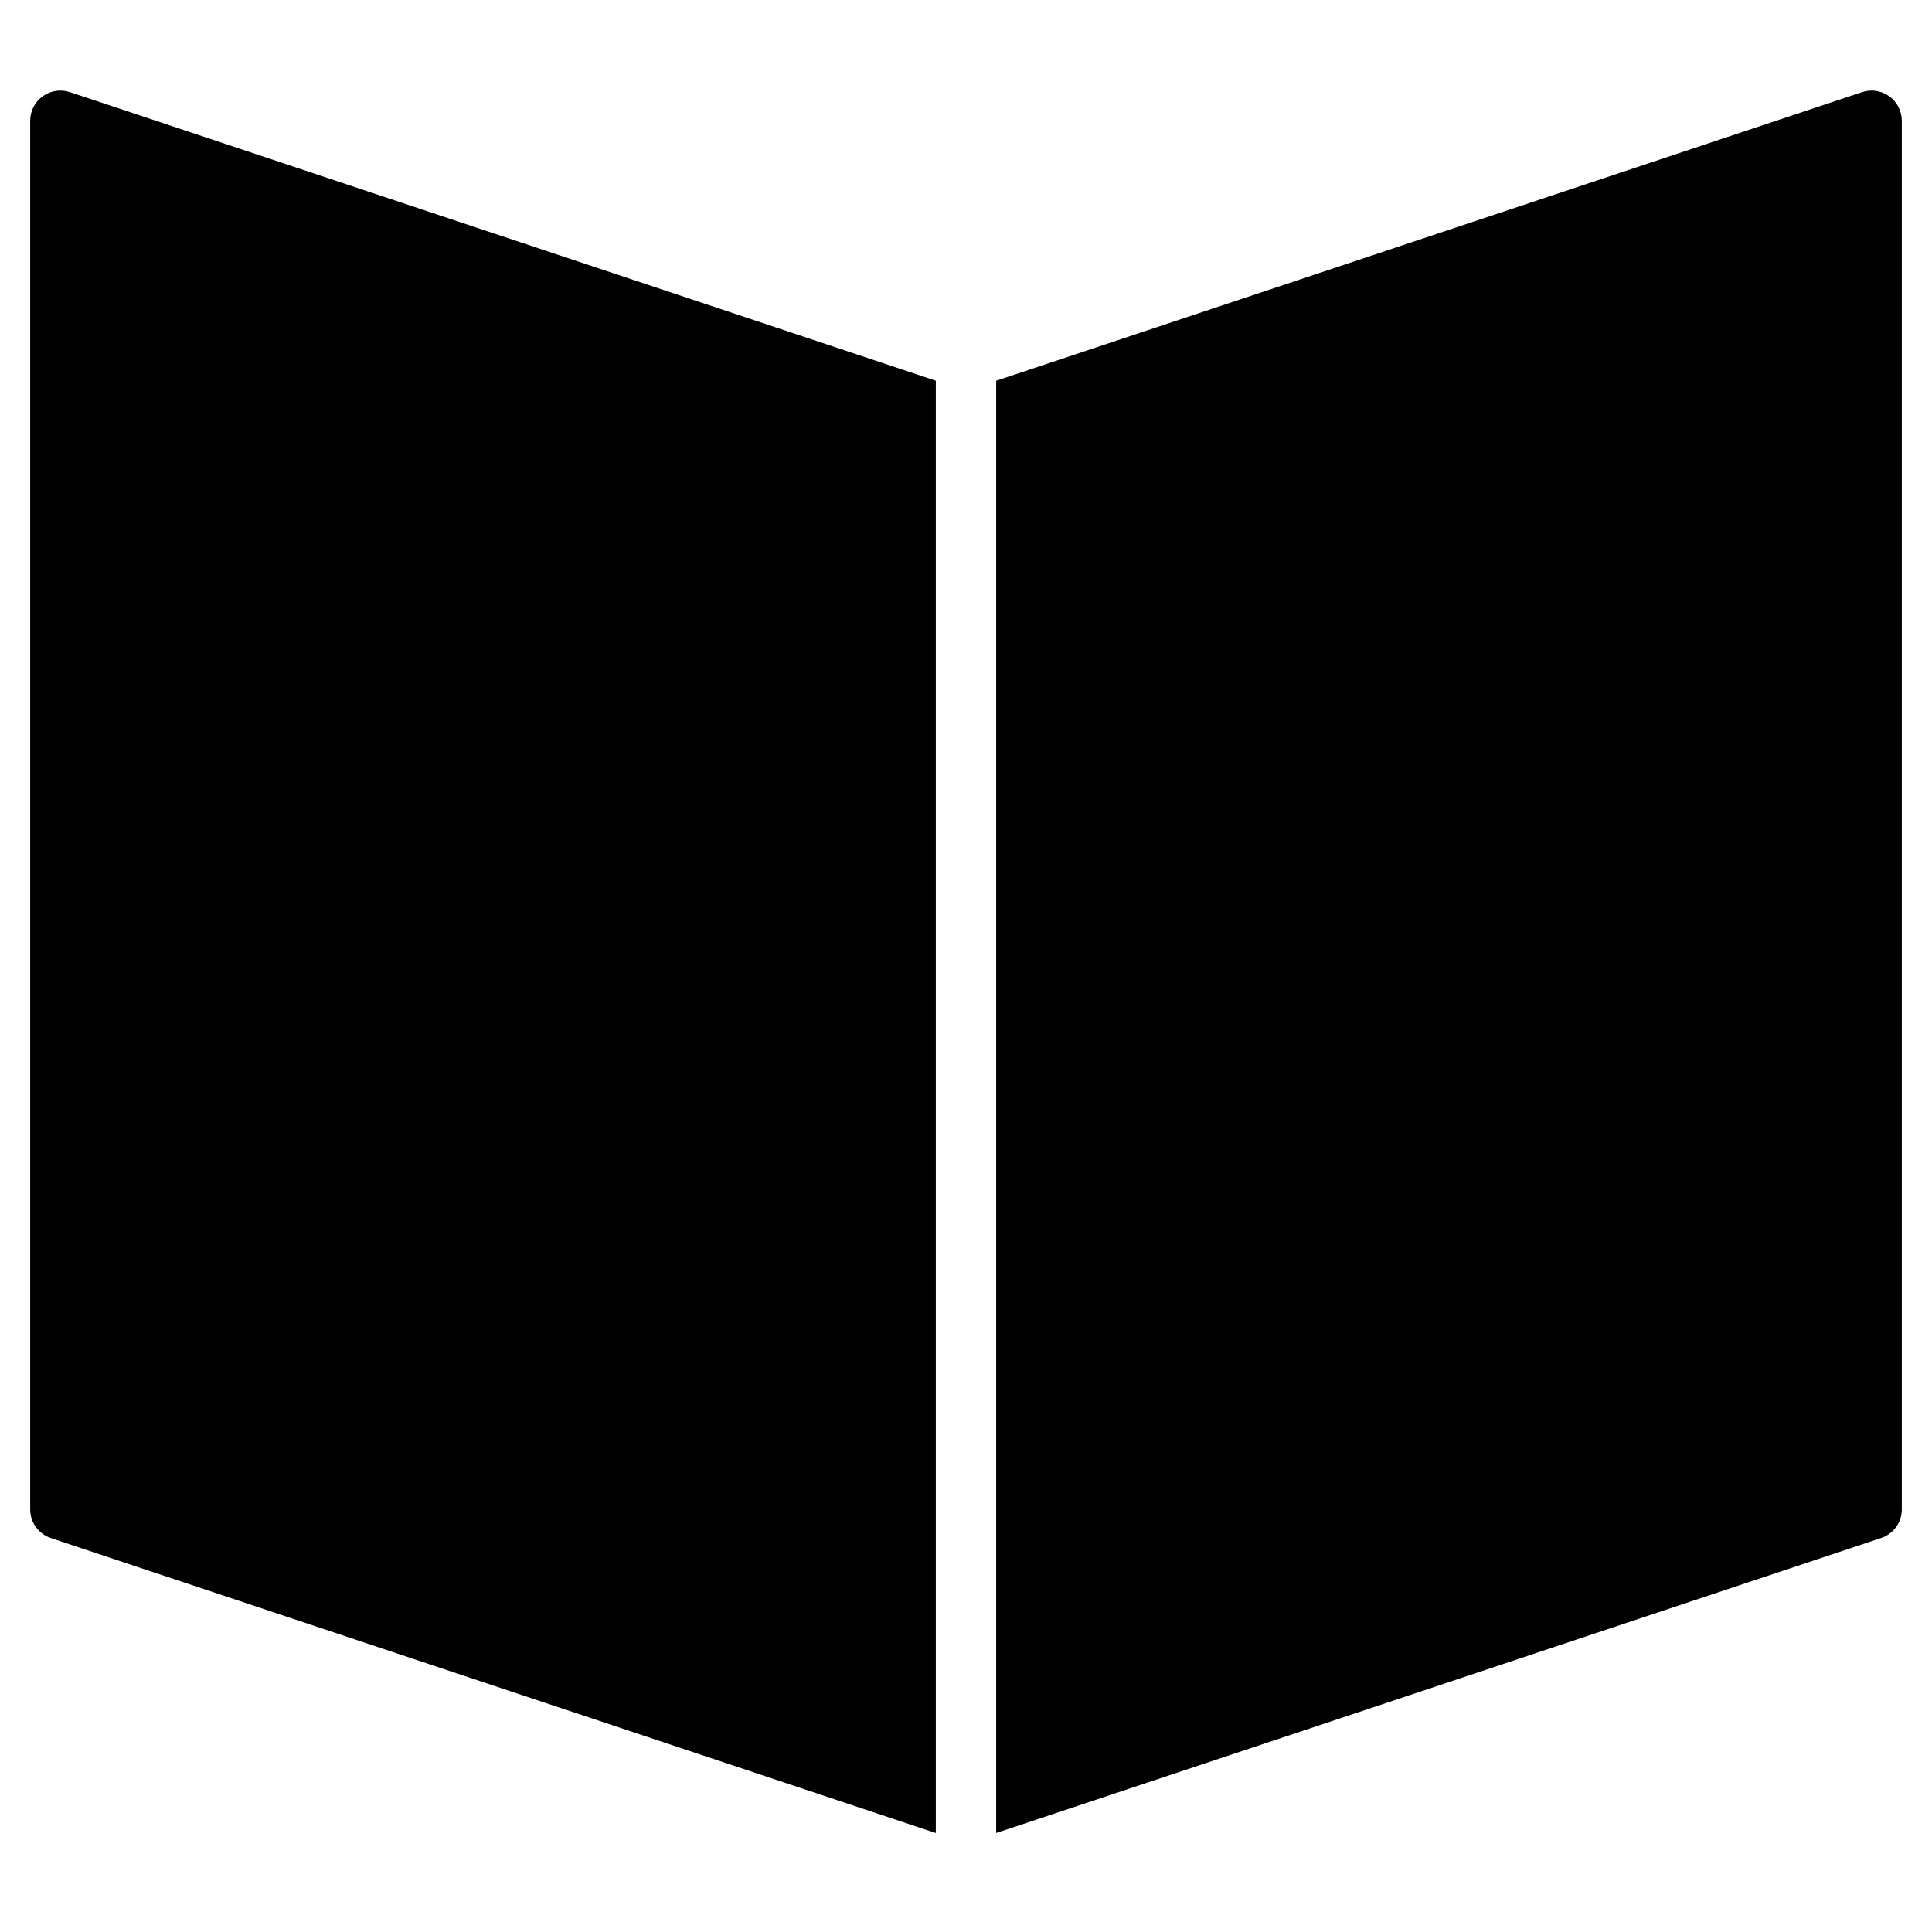 <?xml version="1.0" encoding="utf-8"?>
<!-- Generator: Adobe Illustrator 20.1.0, SVG Export Plug-In . SVG Version: 6.00 Build 0)  -->
<!DOCTYPE svg PUBLIC "-//W3C//DTD SVG 1.1//EN" "http://www.w3.org/Graphics/SVG/1.1/DTD/svg11.dtd">
<svg version="1.1" id="Layer_1" xmlns="http://www.w3.org/2000/svg" xmlns:xlink="http://www.w3.org/1999/xlink" x="0px" y="0px"
	 width="64px" height="64px" viewBox="0 0 64 64" enable-background="new 0 0 64 64" xml:space="preserve">
<path d="M1.684,50.949L31,60.721V12.612L2.316,3.051C2.011,2.95,1.677,3,1.415,3.189C1.154,3.377,1,3.679,1,4v46
	C1,50.431,1.275,50.812,1.684,50.949z"/>
<path d="M62.585,3.189C62.322,3,61.988,2.95,61.684,3.051L33,12.612v48.108l29.316-9.772C62.725,50.812,63,50.431,63,50V4
	C63,3.679,62.846,3.377,62.585,3.189z"/>
</svg>
